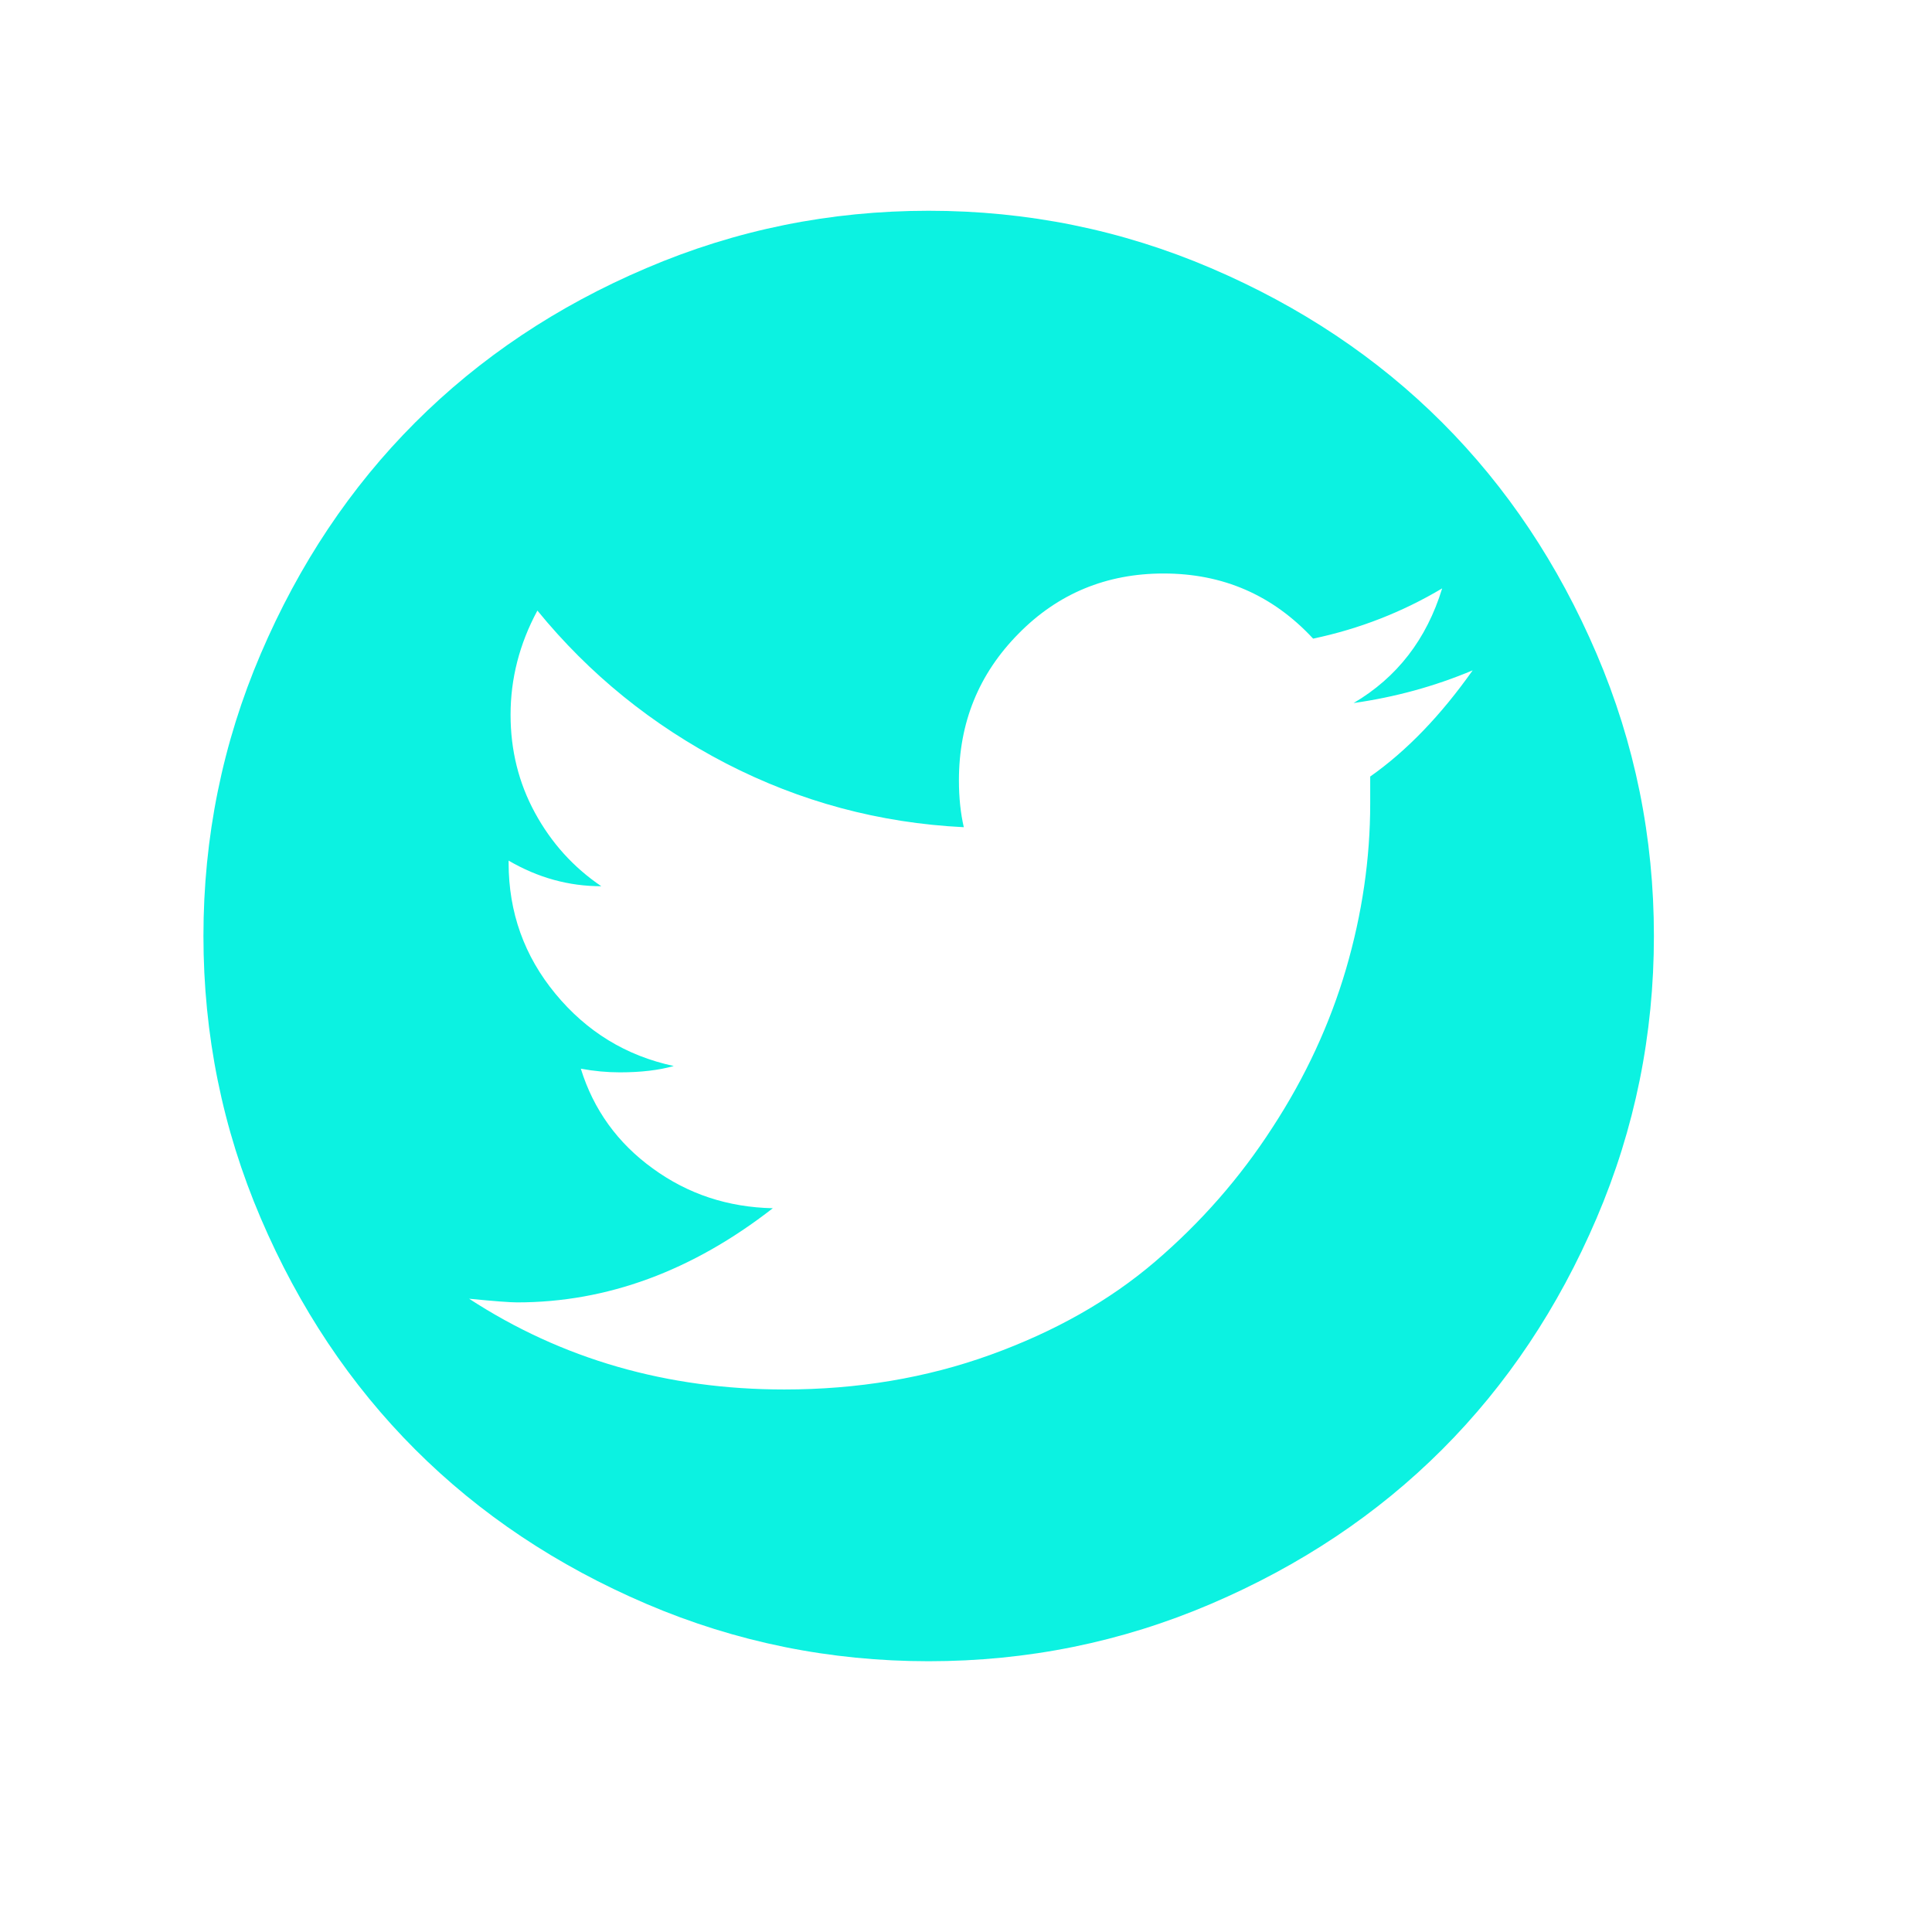 <?xml version="1.0" encoding="utf-8"?>
<!-- Generator: Adobe Illustrator 19.1.0, SVG Export Plug-In . SVG Version: 6.00 Build 0)  -->
<svg version="1.1" id="Layer_1" xmlns="http://www.w3.org/2000/svg" xmlns:xlink="http://www.w3.org/1999/xlink" x="0px" y="0px"
	 viewBox="0 0 792 792" style="enable-background:new 0 0 792 792;" xml:space="preserve">
<style type="text/css">
	.st0{fill:#0CF2E1;}
</style>
<g>
	<path class="st0" d="M265,109.9c36.7-15.7,75.3-23.5,115.7-23.5s79,7.8,115.7,23.5s68.3,36.8,94.8,63.3
		c26.5,26.5,47.6,58.1,63.3,94.8s23.5,75.3,23.5,115.7s-7.8,79-23.5,115.7c-15.7,36.7-36.8,68.3-63.3,94.8
		c-26.5,26.5-58.1,47.6-94.8,63.3c-36.7,15.7-75.3,23.5-115.7,23.5s-79-7.8-115.7-23.5c-36.7-15.7-68.3-36.8-94.8-63.3
		s-47.6-58.1-63.3-94.8c-15.7-36.7-23.5-75.3-23.5-115.7s7.8-79,23.5-115.7s36.8-68.3,63.3-94.8S228.3,125.5,265,109.9z
		 M561.6,318.4c15.1-10.6,29.1-25.2,42.1-43.6c-15.7,6.6-31.9,11-48.8,13.4c17.8-10.5,29.9-26.1,36.3-47
		c-16.3,9.7-33.9,16.6-52.9,20.6c-16.5-17.8-36.9-26.7-61.3-26.7c-23.4,0-43.3,8.2-59.5,24.7c-16.3,16.5-24.4,36.5-24.4,60.1
		c0,7.2,0.7,13.6,2,19.2c-34.7-1.7-67.1-10.5-97.4-26.1c-30.3-15.7-56.1-36.6-77.4-62.7c-7.4,13.7-11,28-11,42.7
		c0,14.5,3.3,27.9,10,40.2c6.7,12.3,15.7,22.3,27.2,30.1c-13.4,0-26-3.5-38-10.5v0.9c0,20.3,6.4,38.2,19.2,53.7
		c12.8,15.5,28.9,25.4,48.5,29.6c-6,1.7-13.4,2.6-22.1,2.6c-5.2,0-10.6-0.5-16-1.5c5.2,16.8,15.1,30.5,29.5,40.9
		c14.4,10.5,30.8,15.9,49.2,16.3c-33.1,25.8-68.1,38.6-104.8,38.6c-2.9,0-9.5-0.5-19.7-1.5c38.1,24.8,81.2,37.2,129.2,37.2
		c30,0,58.2-4.7,84.5-14.2c26.3-9.5,48.8-22.2,67.5-38.2c18.7-16,34.8-34.3,48.2-55.1c13.5-20.7,23.5-42.4,30.1-64.9
		c6.6-22.6,9.9-45.2,9.9-67.8V318.4z"/>
</g>
</svg>
